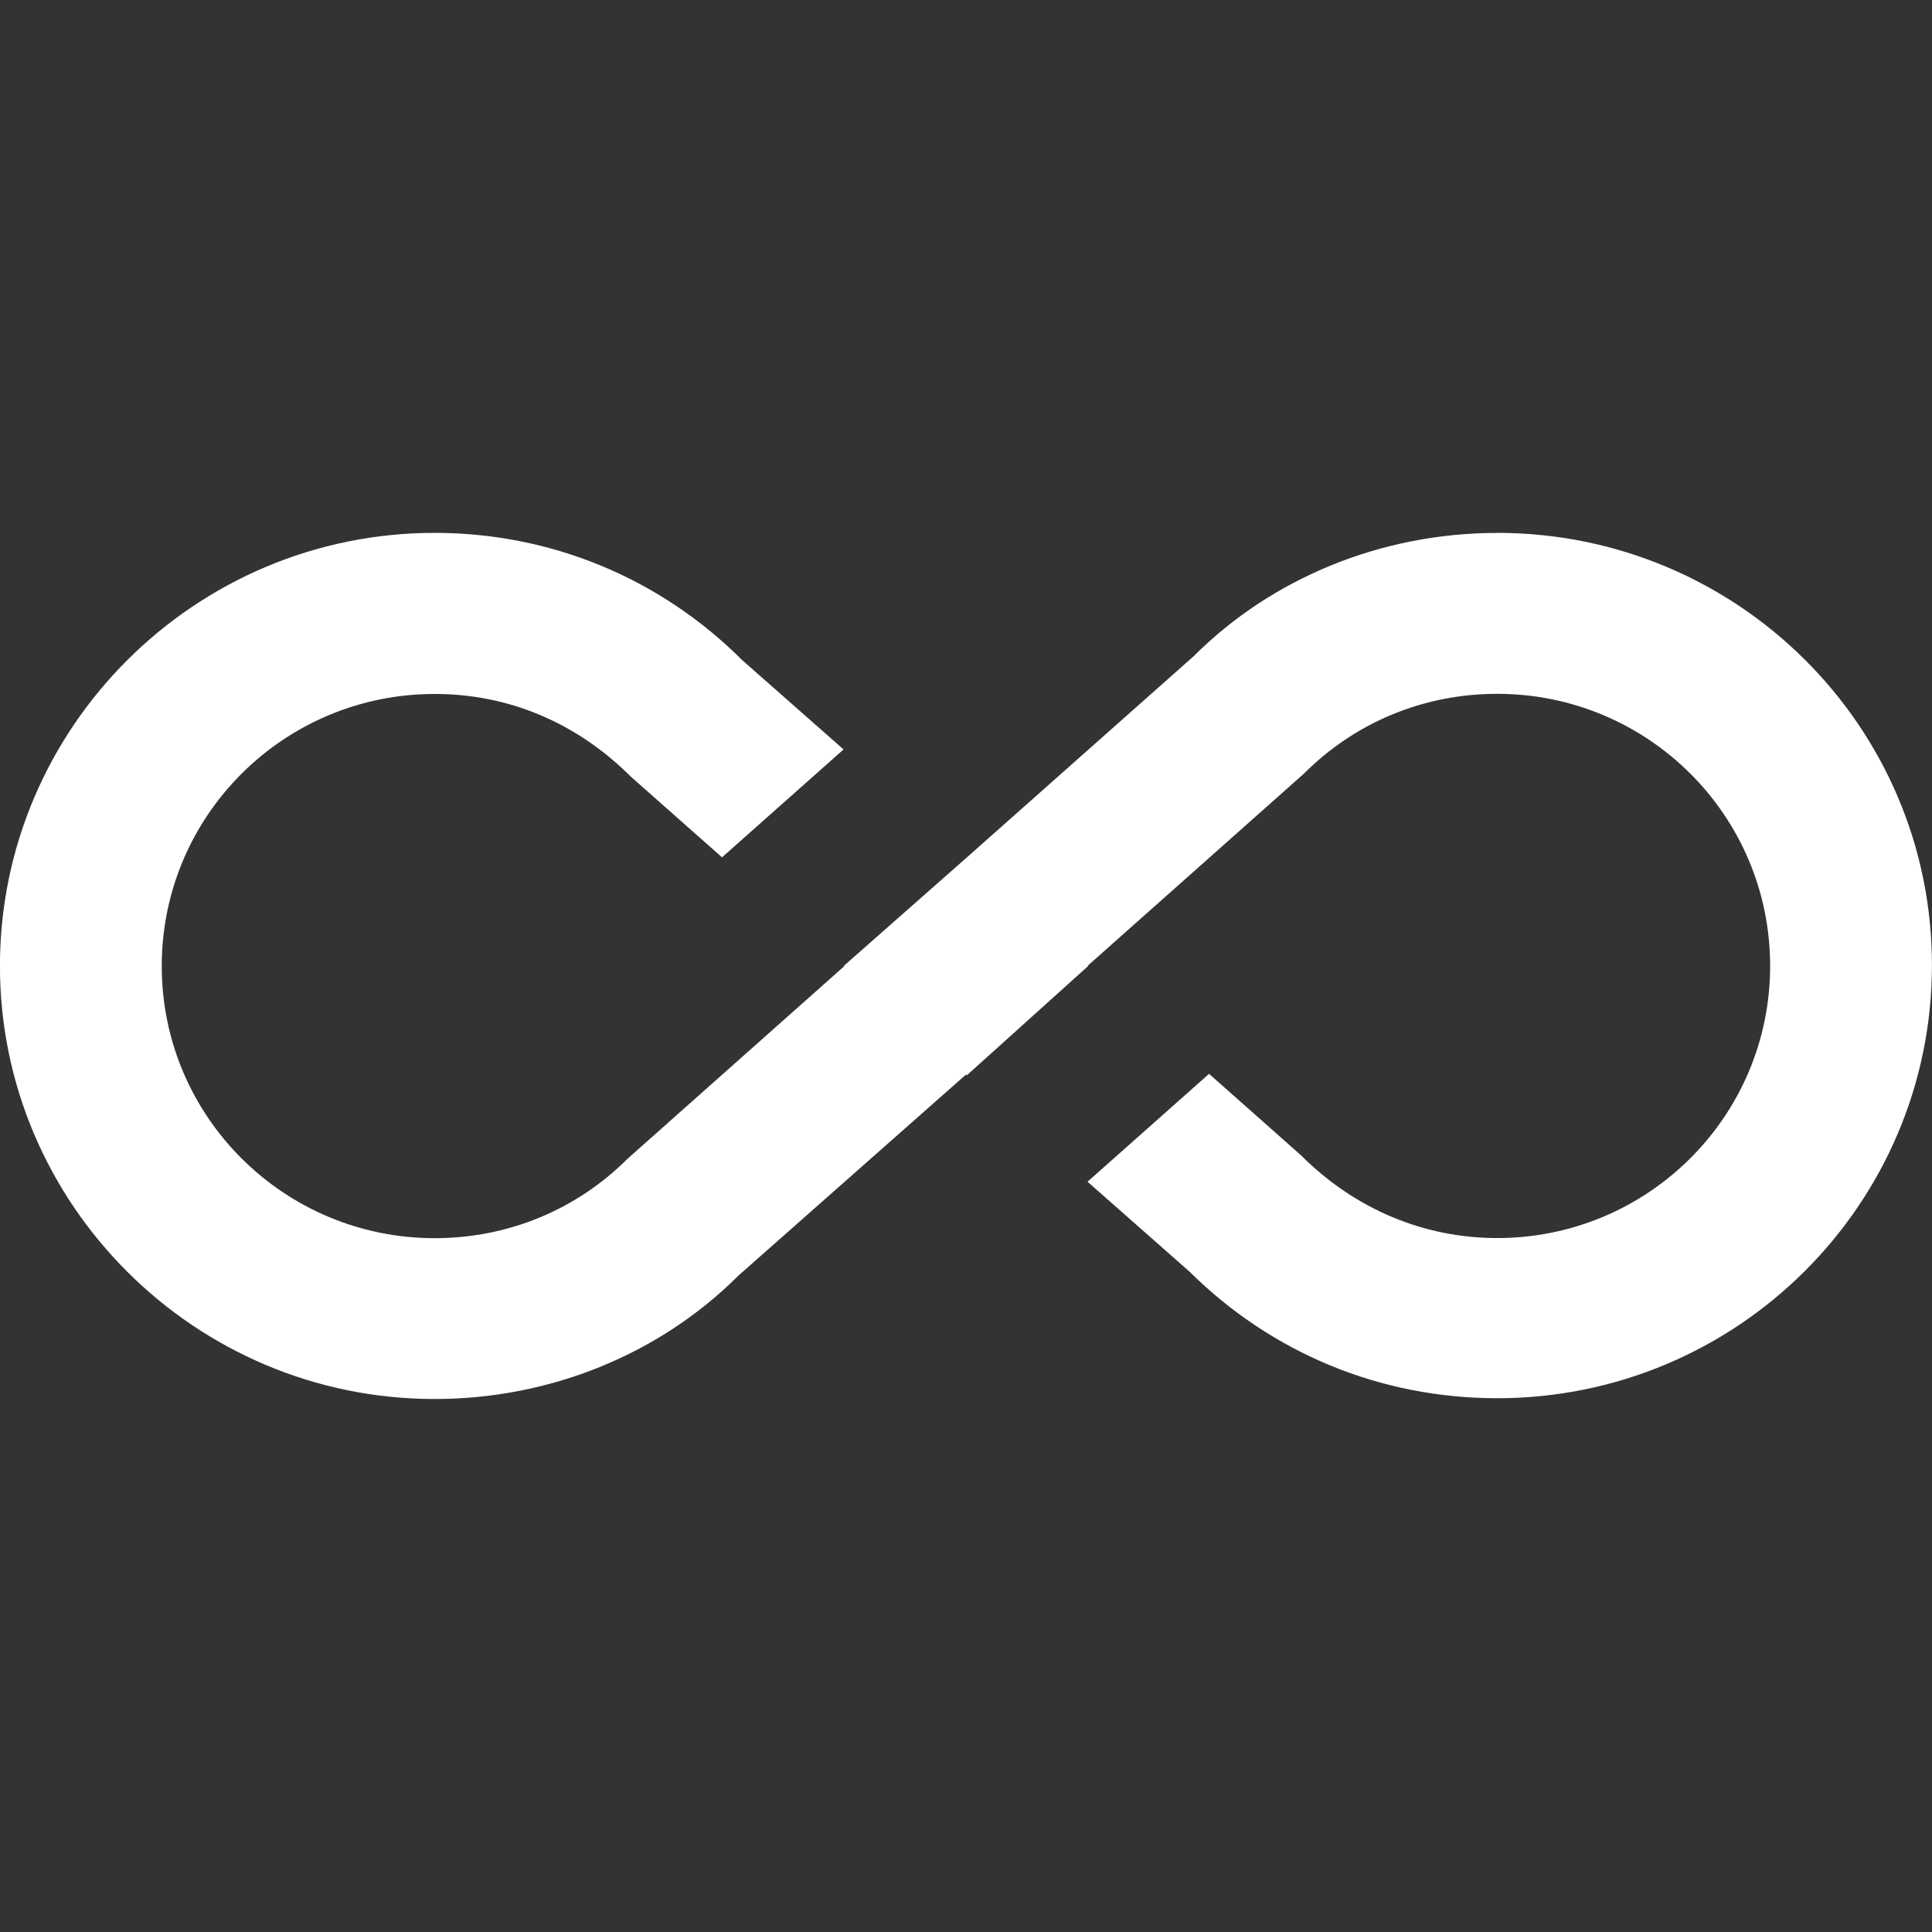 <!-- Generated by IcoMoon.io -->
<svg version="1.1" xmlns="http://www.w3.org/2000/svg" width="32" height="32" viewBox="0 0 32 32">
<rect x="0" y="0" width="32" height="32" fill="#333333" stroke="none"/>
<title>mt-all_inclusive</title>
<path fill="#fff" d="M24.8 8.827c-1.92 0-3.733 0.747-5.027 2.040l-3.773 3.347-2.027 1.787h0.013l-3.587 3.187c-0.853 0.853-1.987 1.32-3.2 1.32-2.493 0-4.52-2.013-4.52-4.507s2.027-4.507 4.52-4.507c1.213 0 2.347 0.467 3.253 1.373l1.507 1.333 2.013-1.787-1.68-1.48c-1.36-1.36-3.173-2.107-5.093-2.107-3.973 0-7.2 3.227-7.2 7.173s3.227 7.173 7.2 7.173c1.92 0 3.733-0.747 5.027-2.040l3.773-3.333 0.013 0.013 2.013-1.813h-0.013l3.587-3.187c0.853-0.853 1.987-1.32 3.2-1.32 2.493 0 4.52 2.013 4.52 4.507s-2.027 4.507-4.52 4.507c-1.2 0-2.347-0.467-3.253-1.373l-1.52-1.347-2.013 1.787 1.693 1.493c1.36 1.347 3.16 2.093 5.093 2.093 3.973 0 7.2-3.213 7.2-7.173s-3.227-7.16-7.2-7.16v0z"></path>
</svg>
